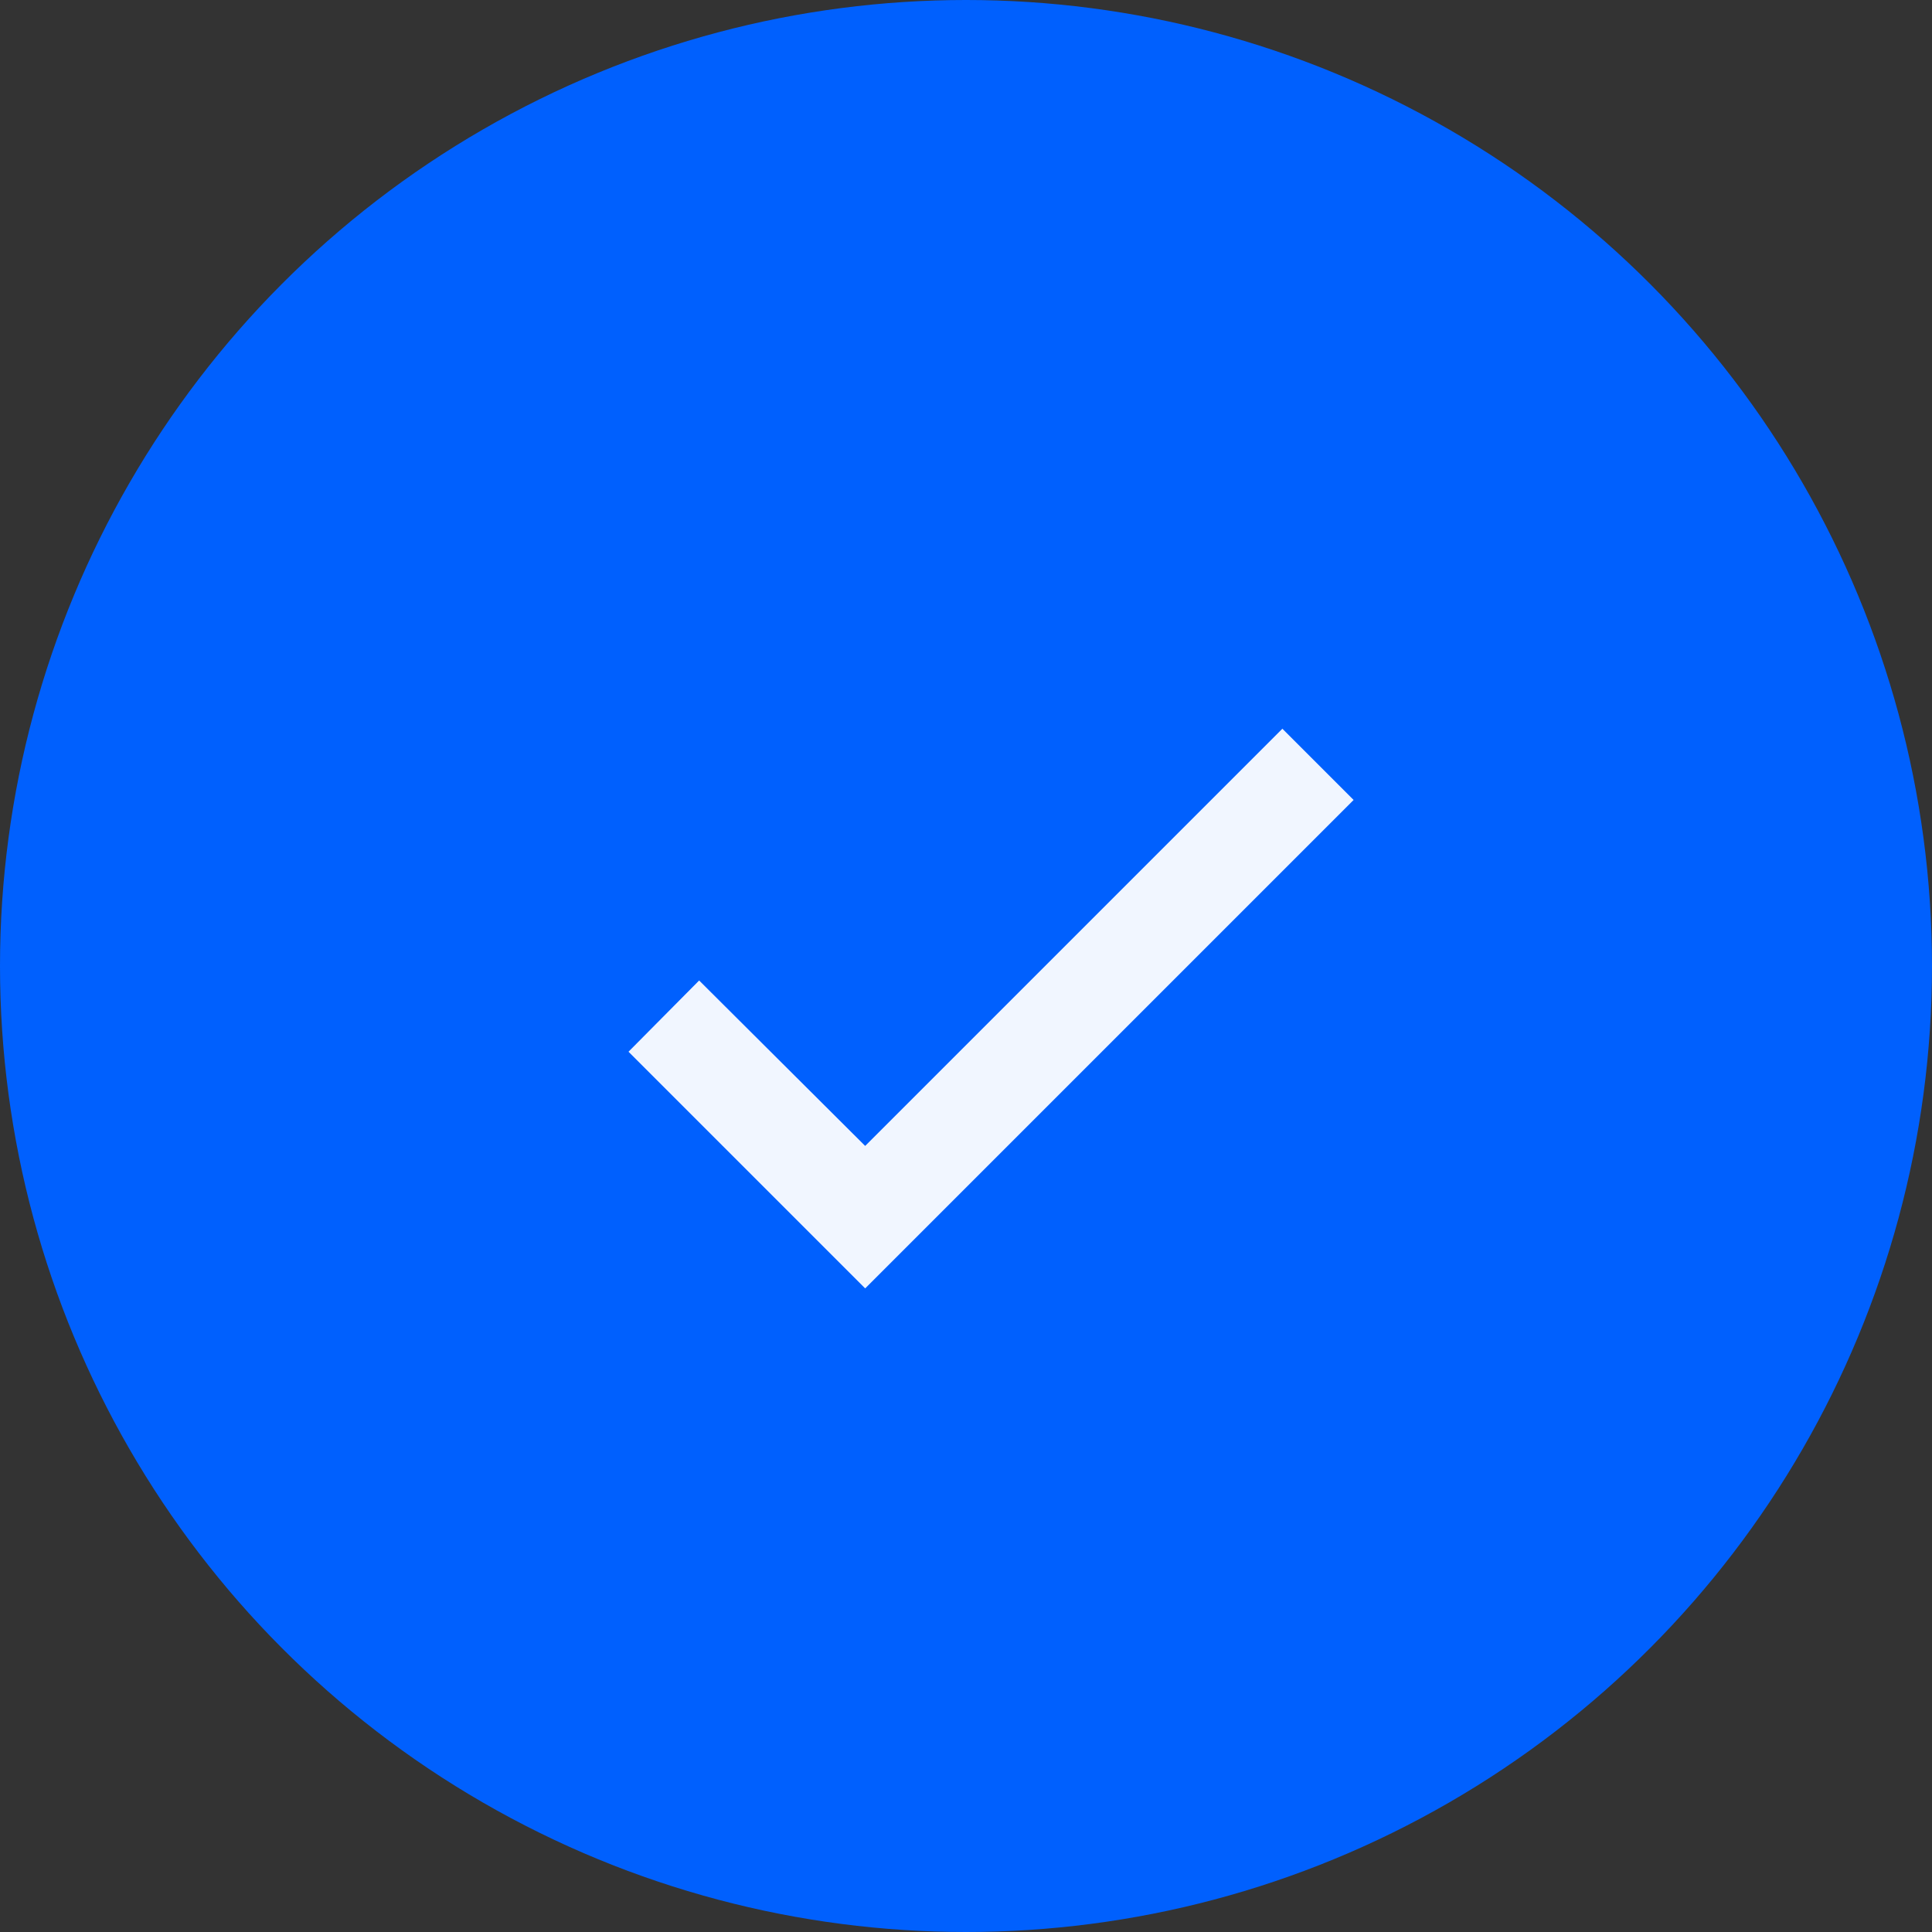 <svg width="32" height="32" viewBox="0 0 32 32" fill="none" xmlns="http://www.w3.org/2000/svg" xmlns:xlink="http://www.w3.org/1999/xlink">
	<rect x="0" y="0" width="32" height="32" fill="#333333" stroke="none"/>
	<desc>
			Created with Pixso.
	</desc>
	<defs>
		<clipPath id="clip358_207">
			<rect id="Frame" width="20" height="20" transform="translate(6 6)" fill="white" fill-opacity="0"/>
		</clipPath>
	</defs>
	<circle id="Ellipse 3" cx="16" cy="16" r="16" fill="#0060FE" fill-opacity="1"/>
	<rect id="Frame" width="20" height="20" transform="translate(6 6)" fill="#FFFFFF" fill-opacity="0"/>
	<g clip-path="url(#clip358_207)">
		<path id="Vector" d="M14.33 18.98L11.58 16.24L10.41 17.42L14.33 21.34L22.42 13.25L21.24 12.07L14.33 18.98Z" fill="#F1F6FF" fill-opacity="1" fill-rule="nonzero"/>
	</g>
</svg>
